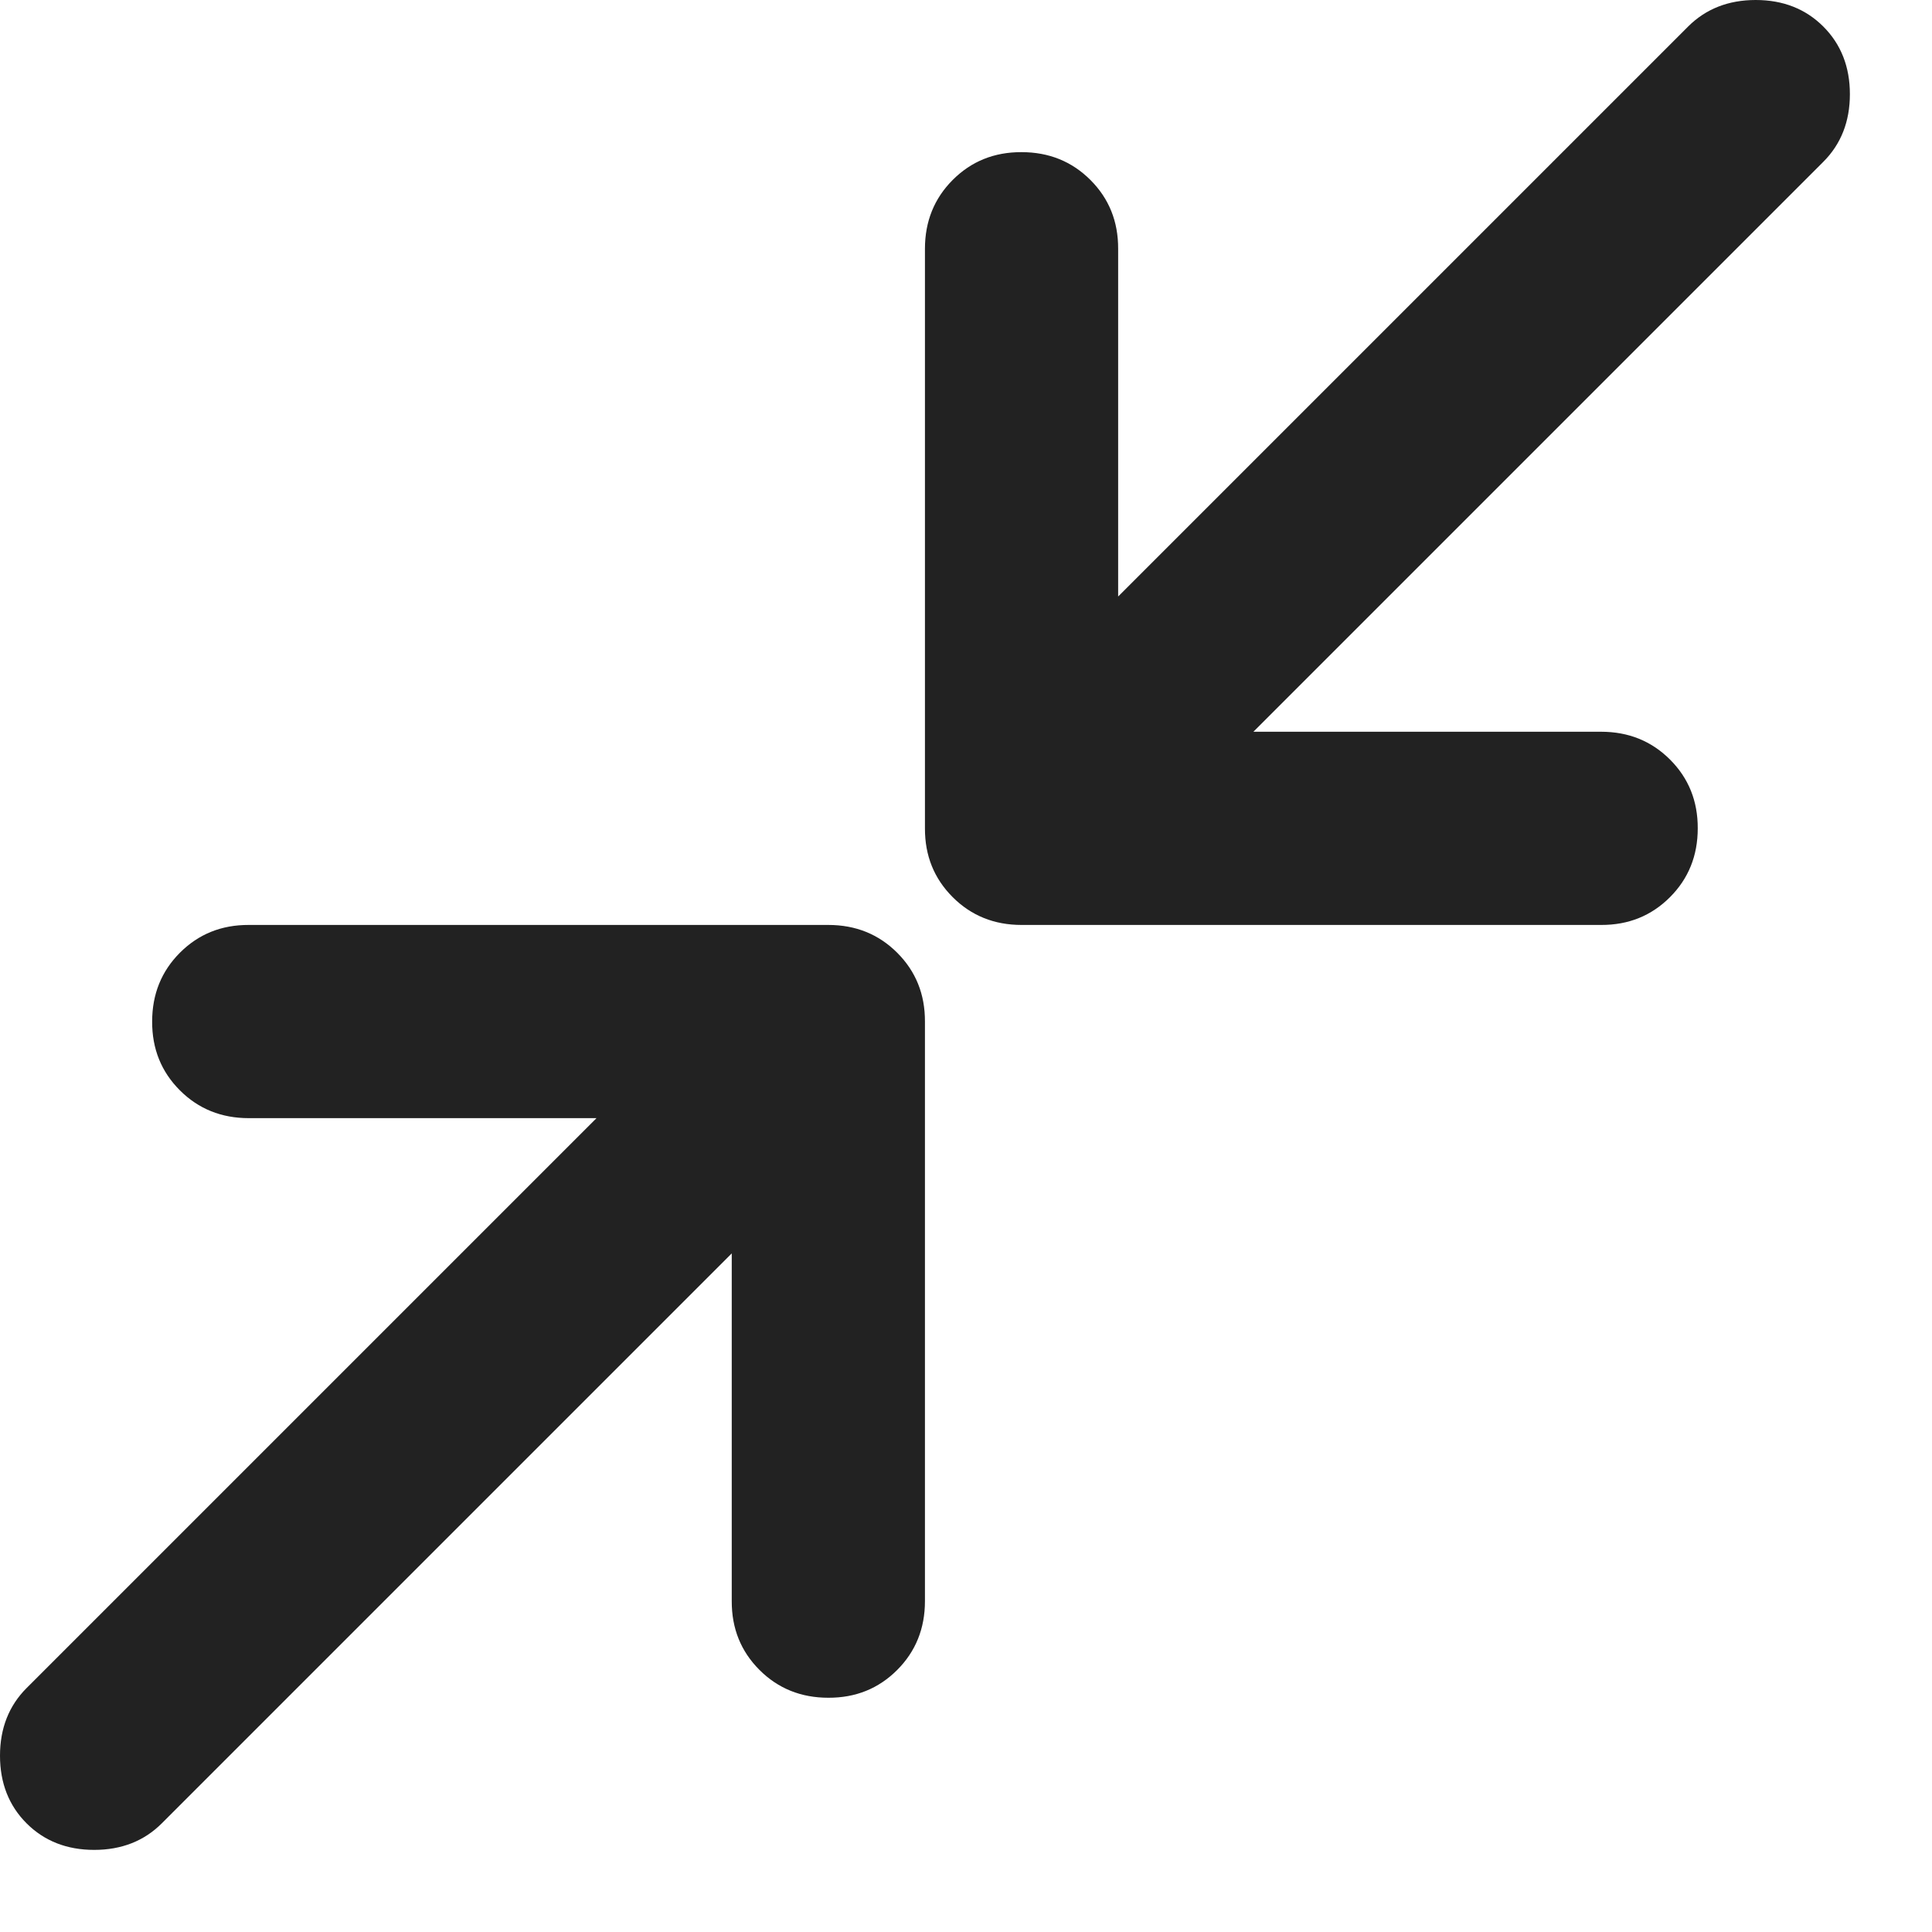 <svg width="20" height="20" viewBox="0 0 20 20" fill="none" xmlns="http://www.w3.org/2000/svg">
<g id="Frame" clip-path="url(#clip0_79_13)">
<path id="Vector" d="M7.575 12.975L1.675 18.875C1.492 19.058 1.258 19.15 0.975 19.15C0.692 19.15 0.458 19.058 0.275 18.875C0.092 18.692 0 18.458 0 18.175C0 17.892 0.092 17.658 0.275 17.475L6.175 11.575H2.575C2.292 11.575 2.054 11.479 1.862 11.287C1.67 11.095 1.574 10.858 1.575 10.575C1.575 10.292 1.671 10.054 1.863 9.862C2.055 9.67 2.292 9.574 2.575 9.575H8.575C8.858 9.575 9.096 9.671 9.288 9.863C9.48 10.055 9.576 10.292 9.575 10.575V16.575C9.575 16.858 9.479 17.096 9.287 17.288C9.095 17.48 8.858 17.576 8.575 17.575C8.292 17.575 8.054 17.479 7.862 17.287C7.67 17.095 7.574 16.858 7.575 16.575V12.975ZM12.975 7.575H16.575C16.858 7.575 17.096 7.671 17.288 7.863C17.48 8.055 17.576 8.292 17.575 8.575C17.575 8.858 17.479 9.096 17.287 9.288C17.095 9.48 16.858 9.576 16.575 9.575H10.575C10.292 9.575 10.054 9.479 9.862 9.287C9.67 9.095 9.574 8.858 9.575 8.575V2.575C9.575 2.292 9.671 2.054 9.863 1.862C10.055 1.67 10.292 1.574 10.575 1.575C10.858 1.575 11.096 1.671 11.288 1.863C11.48 2.055 11.576 2.292 11.575 2.575V6.175L17.475 0.275C17.658 0.092 17.892 0 18.175 0C18.458 0 18.692 0.092 18.875 0.275C19.058 0.458 19.15 0.692 19.15 0.975C19.15 1.258 19.058 1.492 18.875 1.675L12.975 7.575Z" fill="#222222"/>
</g>
<defs>
<clipPath id="clip0_79_13">
<rect width="20" height="20" fill="white"/>
</clipPath>
</defs>
</svg>
